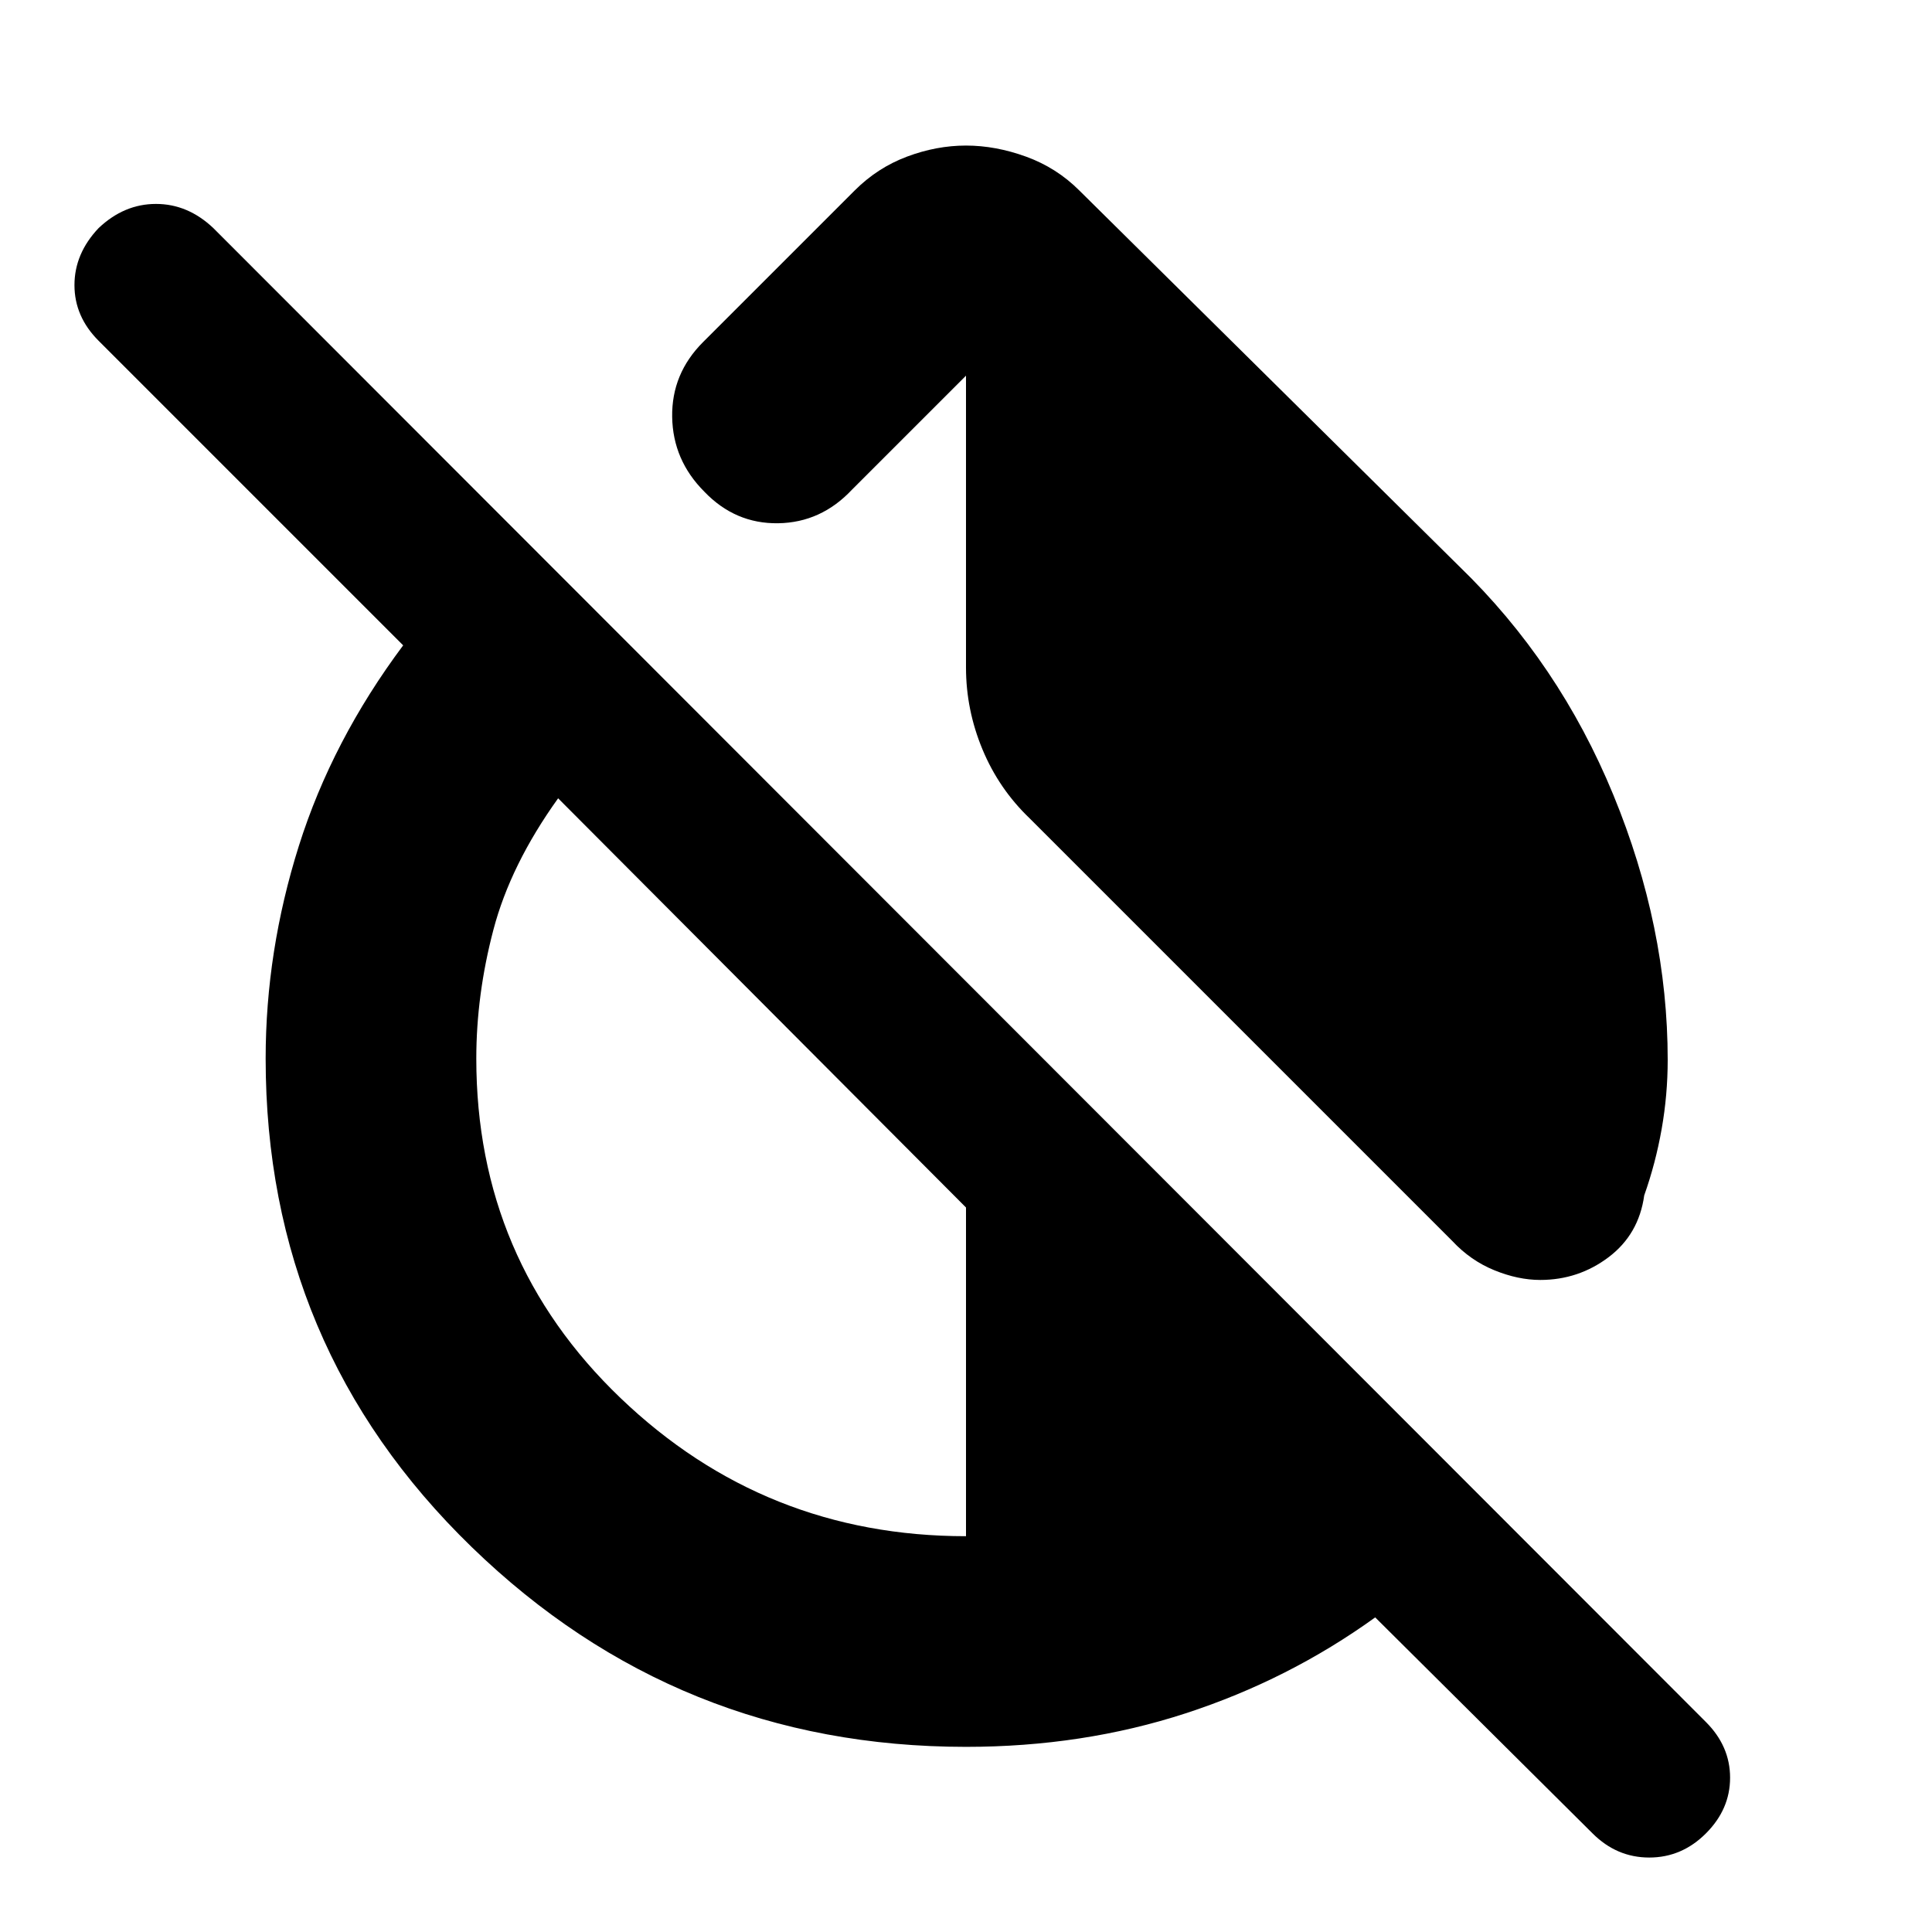 <svg xmlns="http://www.w3.org/2000/svg" height="40" viewBox="0 -960 960 960" width="40"><path d="M725-678.67q49.67 48 76.67 113.67t27 131.67q0 17.33-3 34.33T817-366q-2.67 19.33-17.67 30.67-15 11.33-34 11.33-11 0-22.83-4.83-11.83-4.84-20.83-14.5l-210-210q-15.34-14.67-23.5-34.34-8.17-19.66-8.17-40.66v-145l-56.67 56.66Q408-700.33 386.67-700q-21.34.33-36.67-15.67-15.67-15.66-16-37.16-.33-21.5 15.33-37.17l75.34-75.33q11.33-11.34 26-16.84 14.66-5.5 29.33-5.5 14.67 0 29.83 5.5 15.17 5.5 26.5 16.84L725-678.67ZM480-92q-143.33 0-245.67-99.33Q132-290.67 132-434q0-53.33 16.5-105.67Q165-592 200.33-639.33L49-790.67q-12-12-12-27.66 0-15.67 12-28.34 12.67-12 28.5-12t28.5 12l741.67 742.34q12 12 12 27.66 0 15.67-12 27.67-12 12-28.17 12t-28.17-12l-108-107.33q-43 31-94.16 47.66Q538-92 480-92Zm0-104.67V-360L277.33-563.33q-23.66 33-32.16 65.33-8.5 32.33-8.5 64 0 100 71.66 168.67Q380-196.67 480-196.67Z"/></svg>